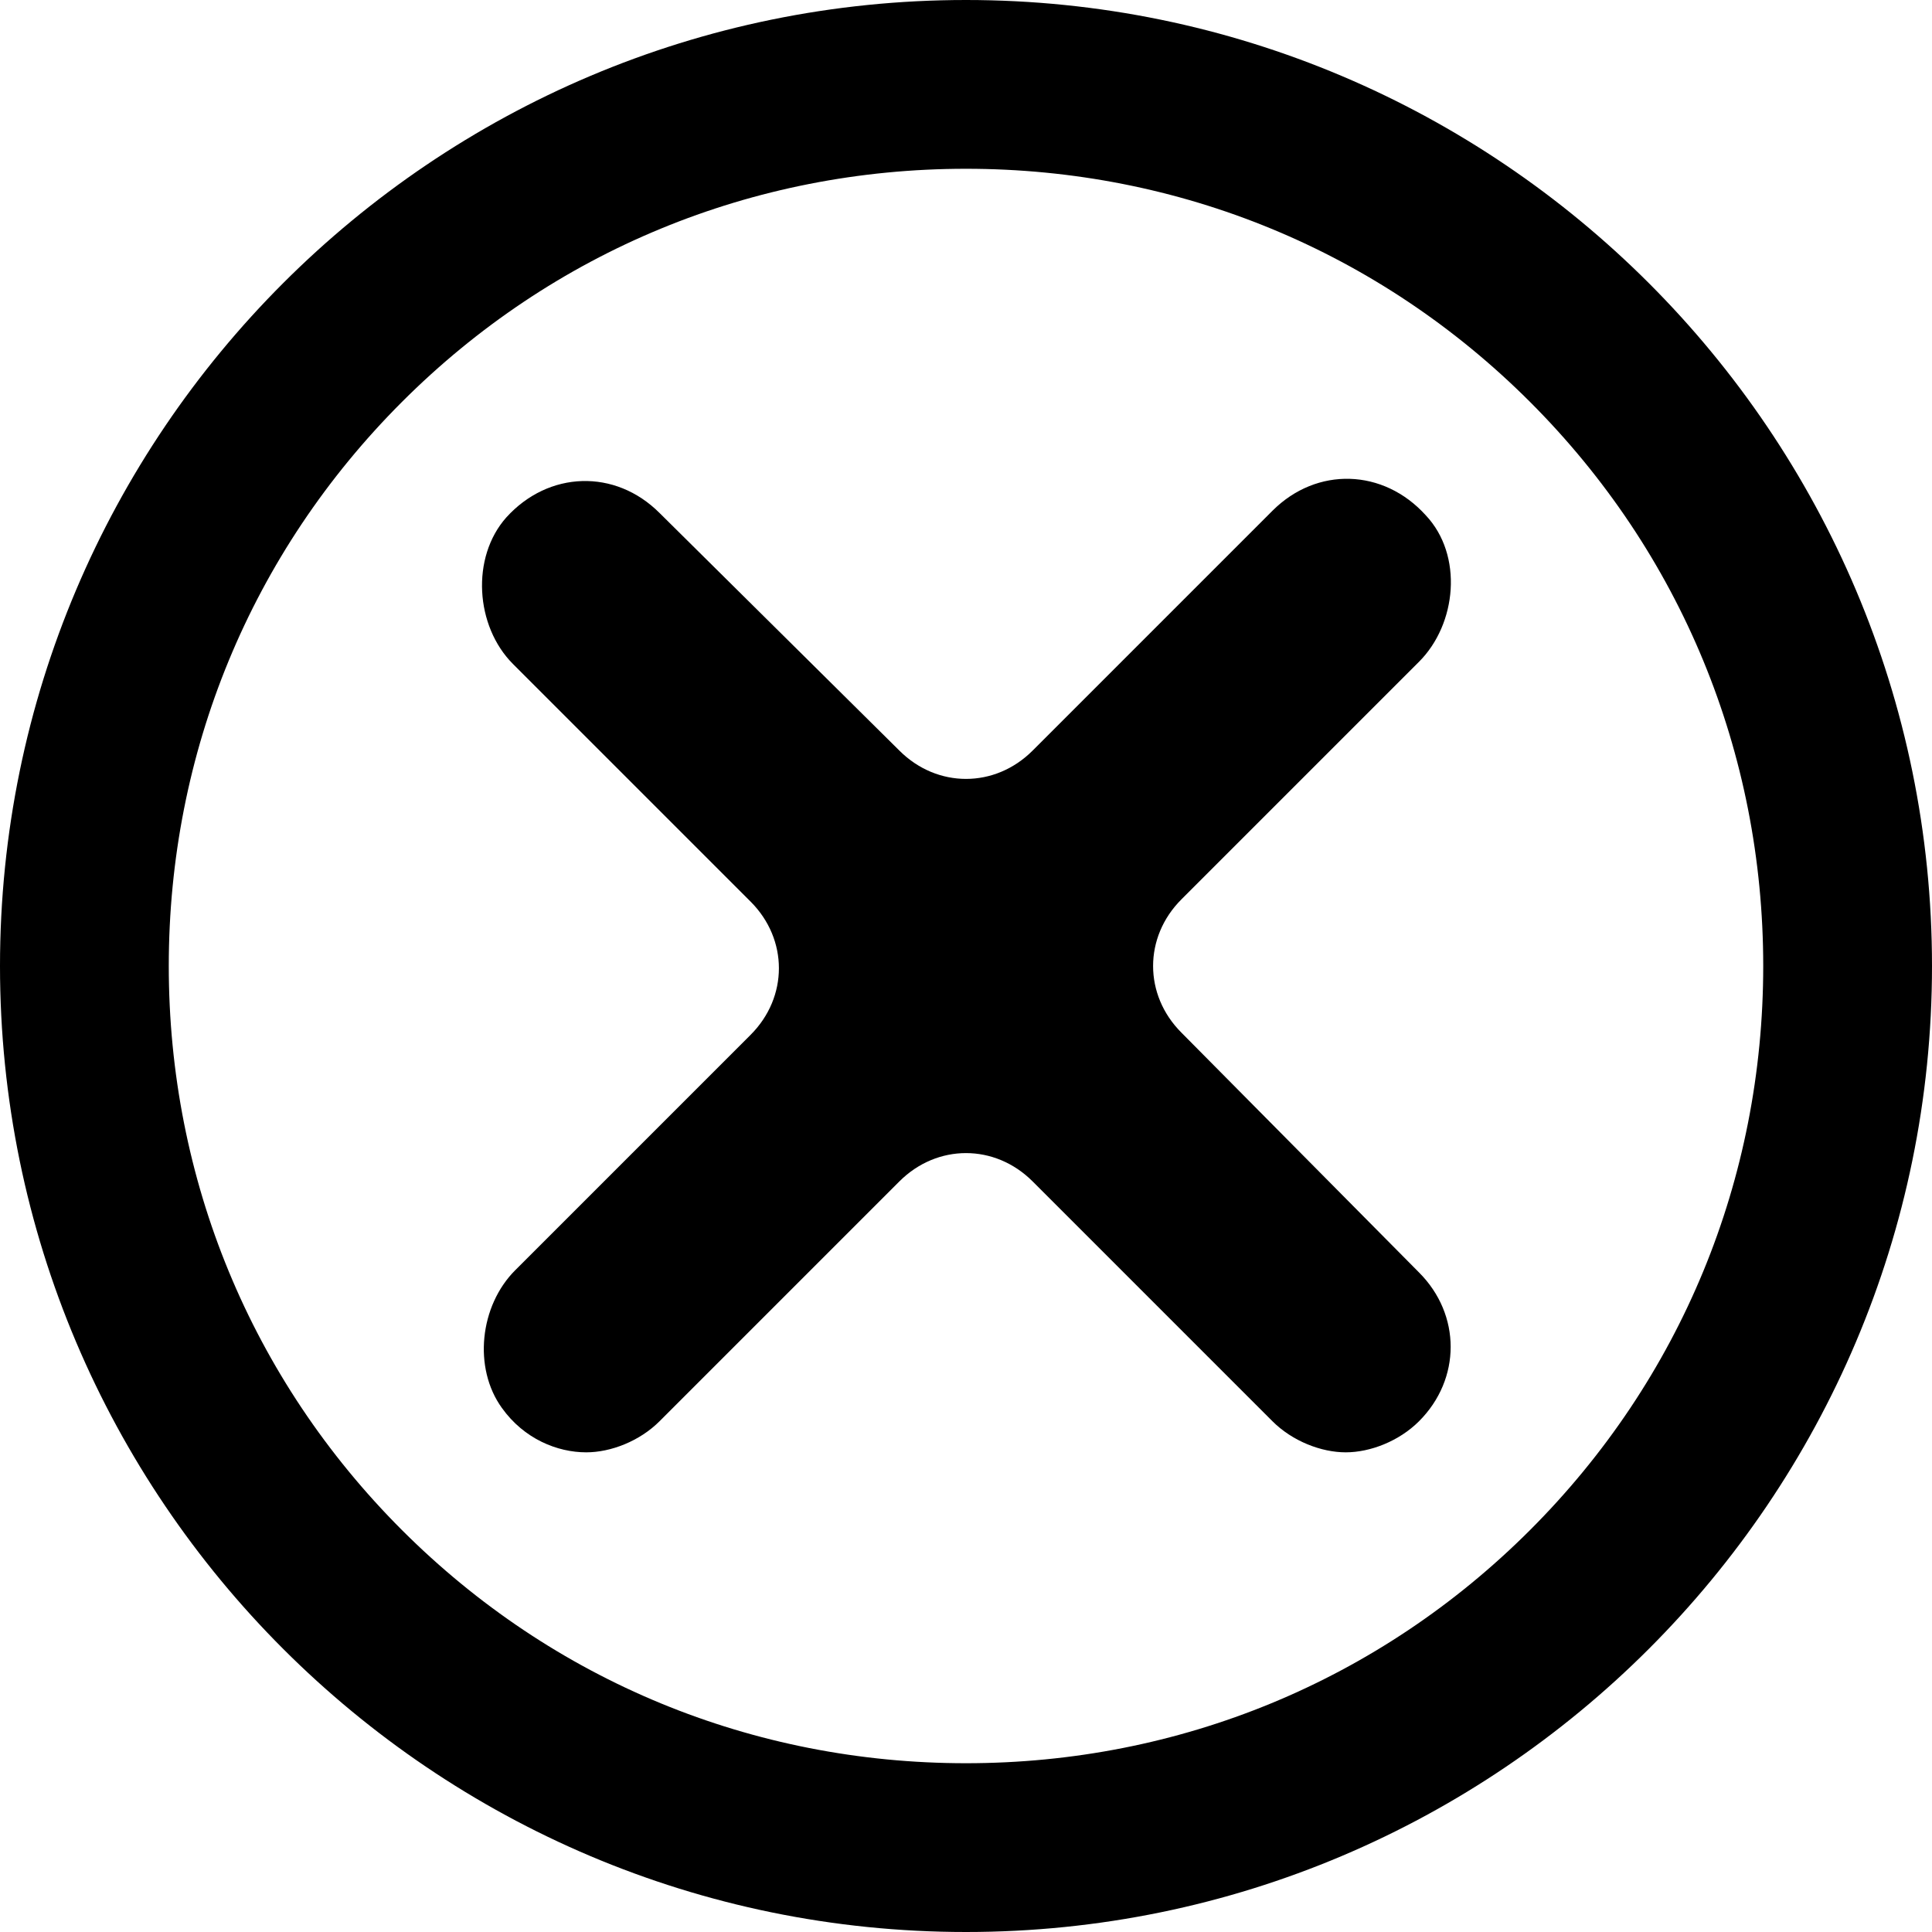 <?xml version="1.0" encoding="utf-8"?>
<!-- Generator: Adobe Illustrator 25.2.0, SVG Export Plug-In . SVG Version: 6.00 Build 0)  -->
<svg version="1.1" id="Calque_1" xmlns="http://www.w3.org/2000/svg" xmlns:xlink="http://www.w3.org/1999/xlink" x="0px" y="0px"
	 viewBox="0 0 87 87" style="enable-background:new 0 0 87 87;" xml:space="preserve">
<g>
	<path d="M43.5,7.6c9.6,0,18.6,3.7,25.4,10.5s10.5,15.8,10.5,25.4s-3.7,18.6-10.5,25.4S53.1,79.4,43.5,79.4s-18.6-3.7-25.4-10.5
		S7.6,53.1,7.6,43.5s3.7-18.6,10.5-25.4S33.9,7.6,43.5,7.6 M43.5,0C19.5,0,0,19.5,0,43.5S19.5,87,43.5,87S87,67.5,87,43.5
		S67.5,0,43.5,0L43.5,0z"/>
</g>
<path d="M53.2,40.5l10.7-10.7c1.7-1.7,2-4.8,0.3-6.6c-1.9-2.1-4.9-2.2-6.9-0.2L46.5,33.8c-1.7,1.7-4.3,1.7-6,0L29.7,23.1
	c-2-2-5-1.9-6.9,0.2c-1.6,1.8-1.4,4.9,0.3,6.6l10.7,10.7c1.7,1.7,1.7,4.3,0,6L23.2,57.2c-1.6,1.6-1.9,4.4-0.6,6.2c1,1.4,2.5,2,3.8,2
	c1.1,0,2.4-0.5,3.3-1.4l10.8-10.8c1.7-1.7,4.3-1.7,6,0L57.3,64c0.9,0.9,2.2,1.4,3.3,1.4c1.1,0,2.4-0.5,3.3-1.4
	c1.9-1.9,1.9-4.8,0-6.7L53.2,46.5C51.5,44.8,51.5,42.2,53.2,40.5z"/>
</svg>
